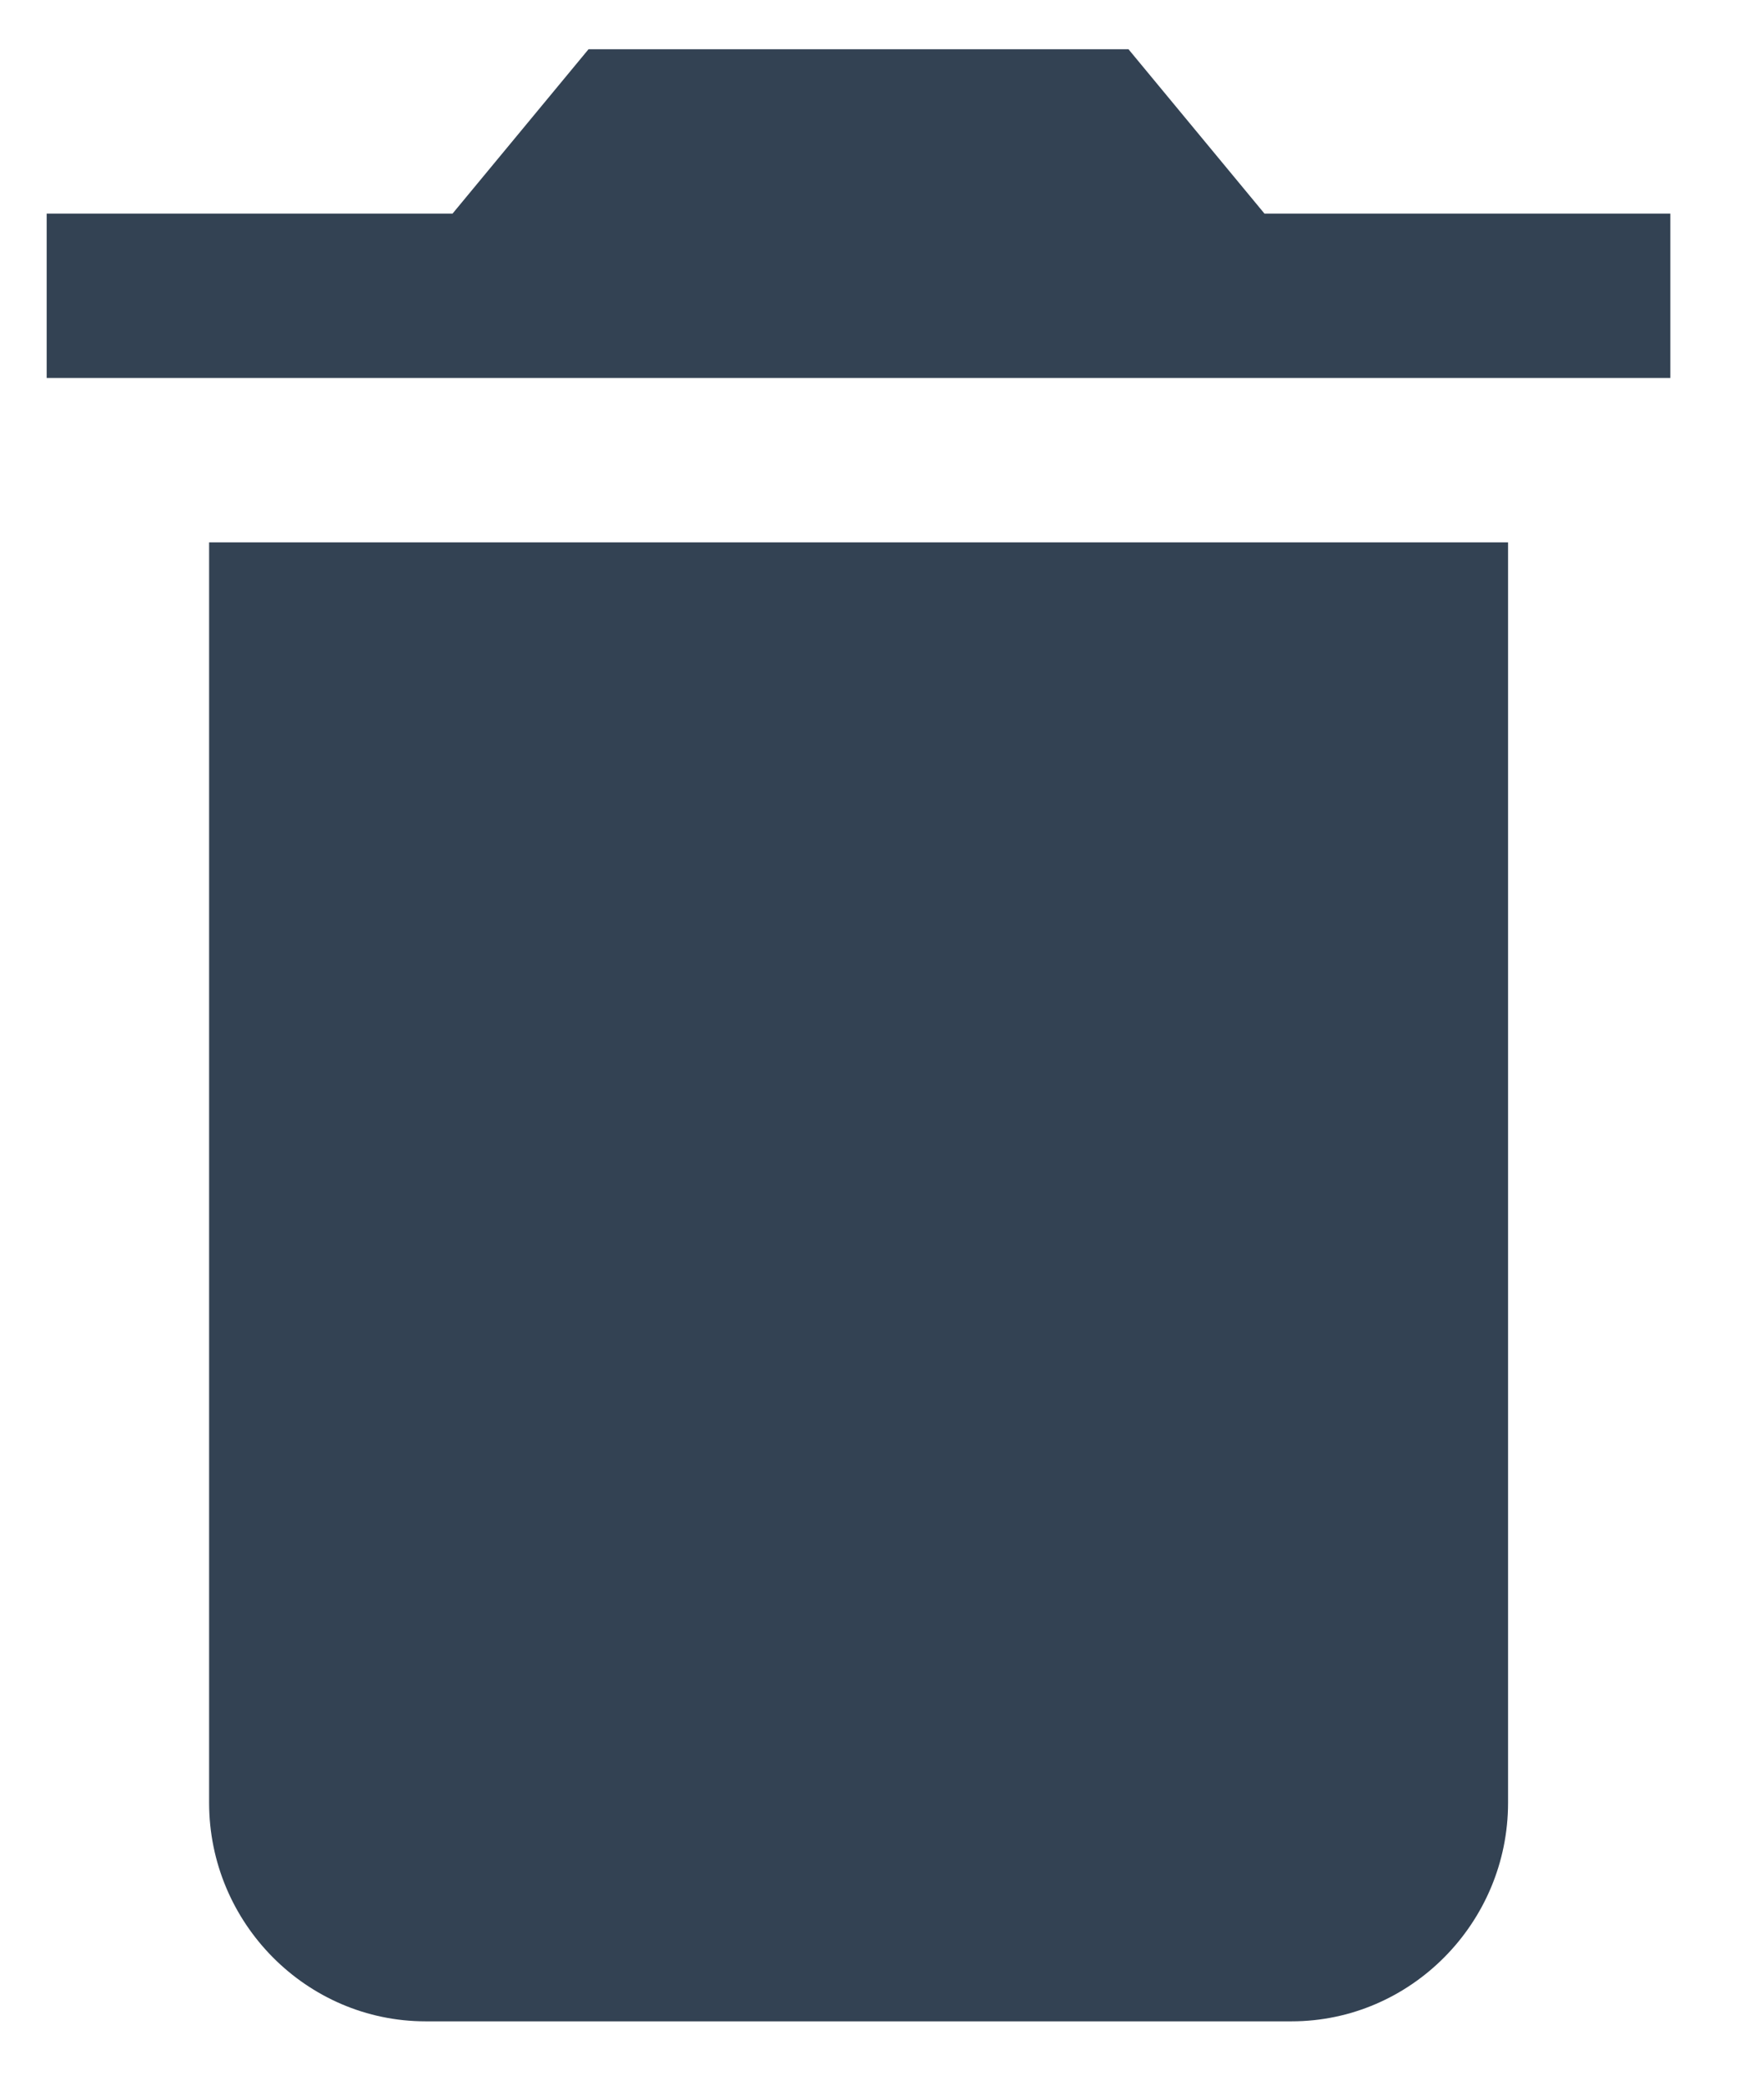 <svg width="11" height="13" viewBox="0 0 11 13" fill="none" xmlns="http://www.w3.org/2000/svg">
<path fill-rule="evenodd" clip-rule="evenodd" d="M7.885 1.332H10.416V2.357H0.291V1.332H2.822L3.67 0.307H7.037L7.885 1.332ZM2.654 12.605C1.911 12.605 1.304 11.992 1.304 11.242V3.382H9.404V11.242C9.404 11.992 8.796 12.605 8.054 12.605H2.654Z" fill="#334253"/>
</svg>

